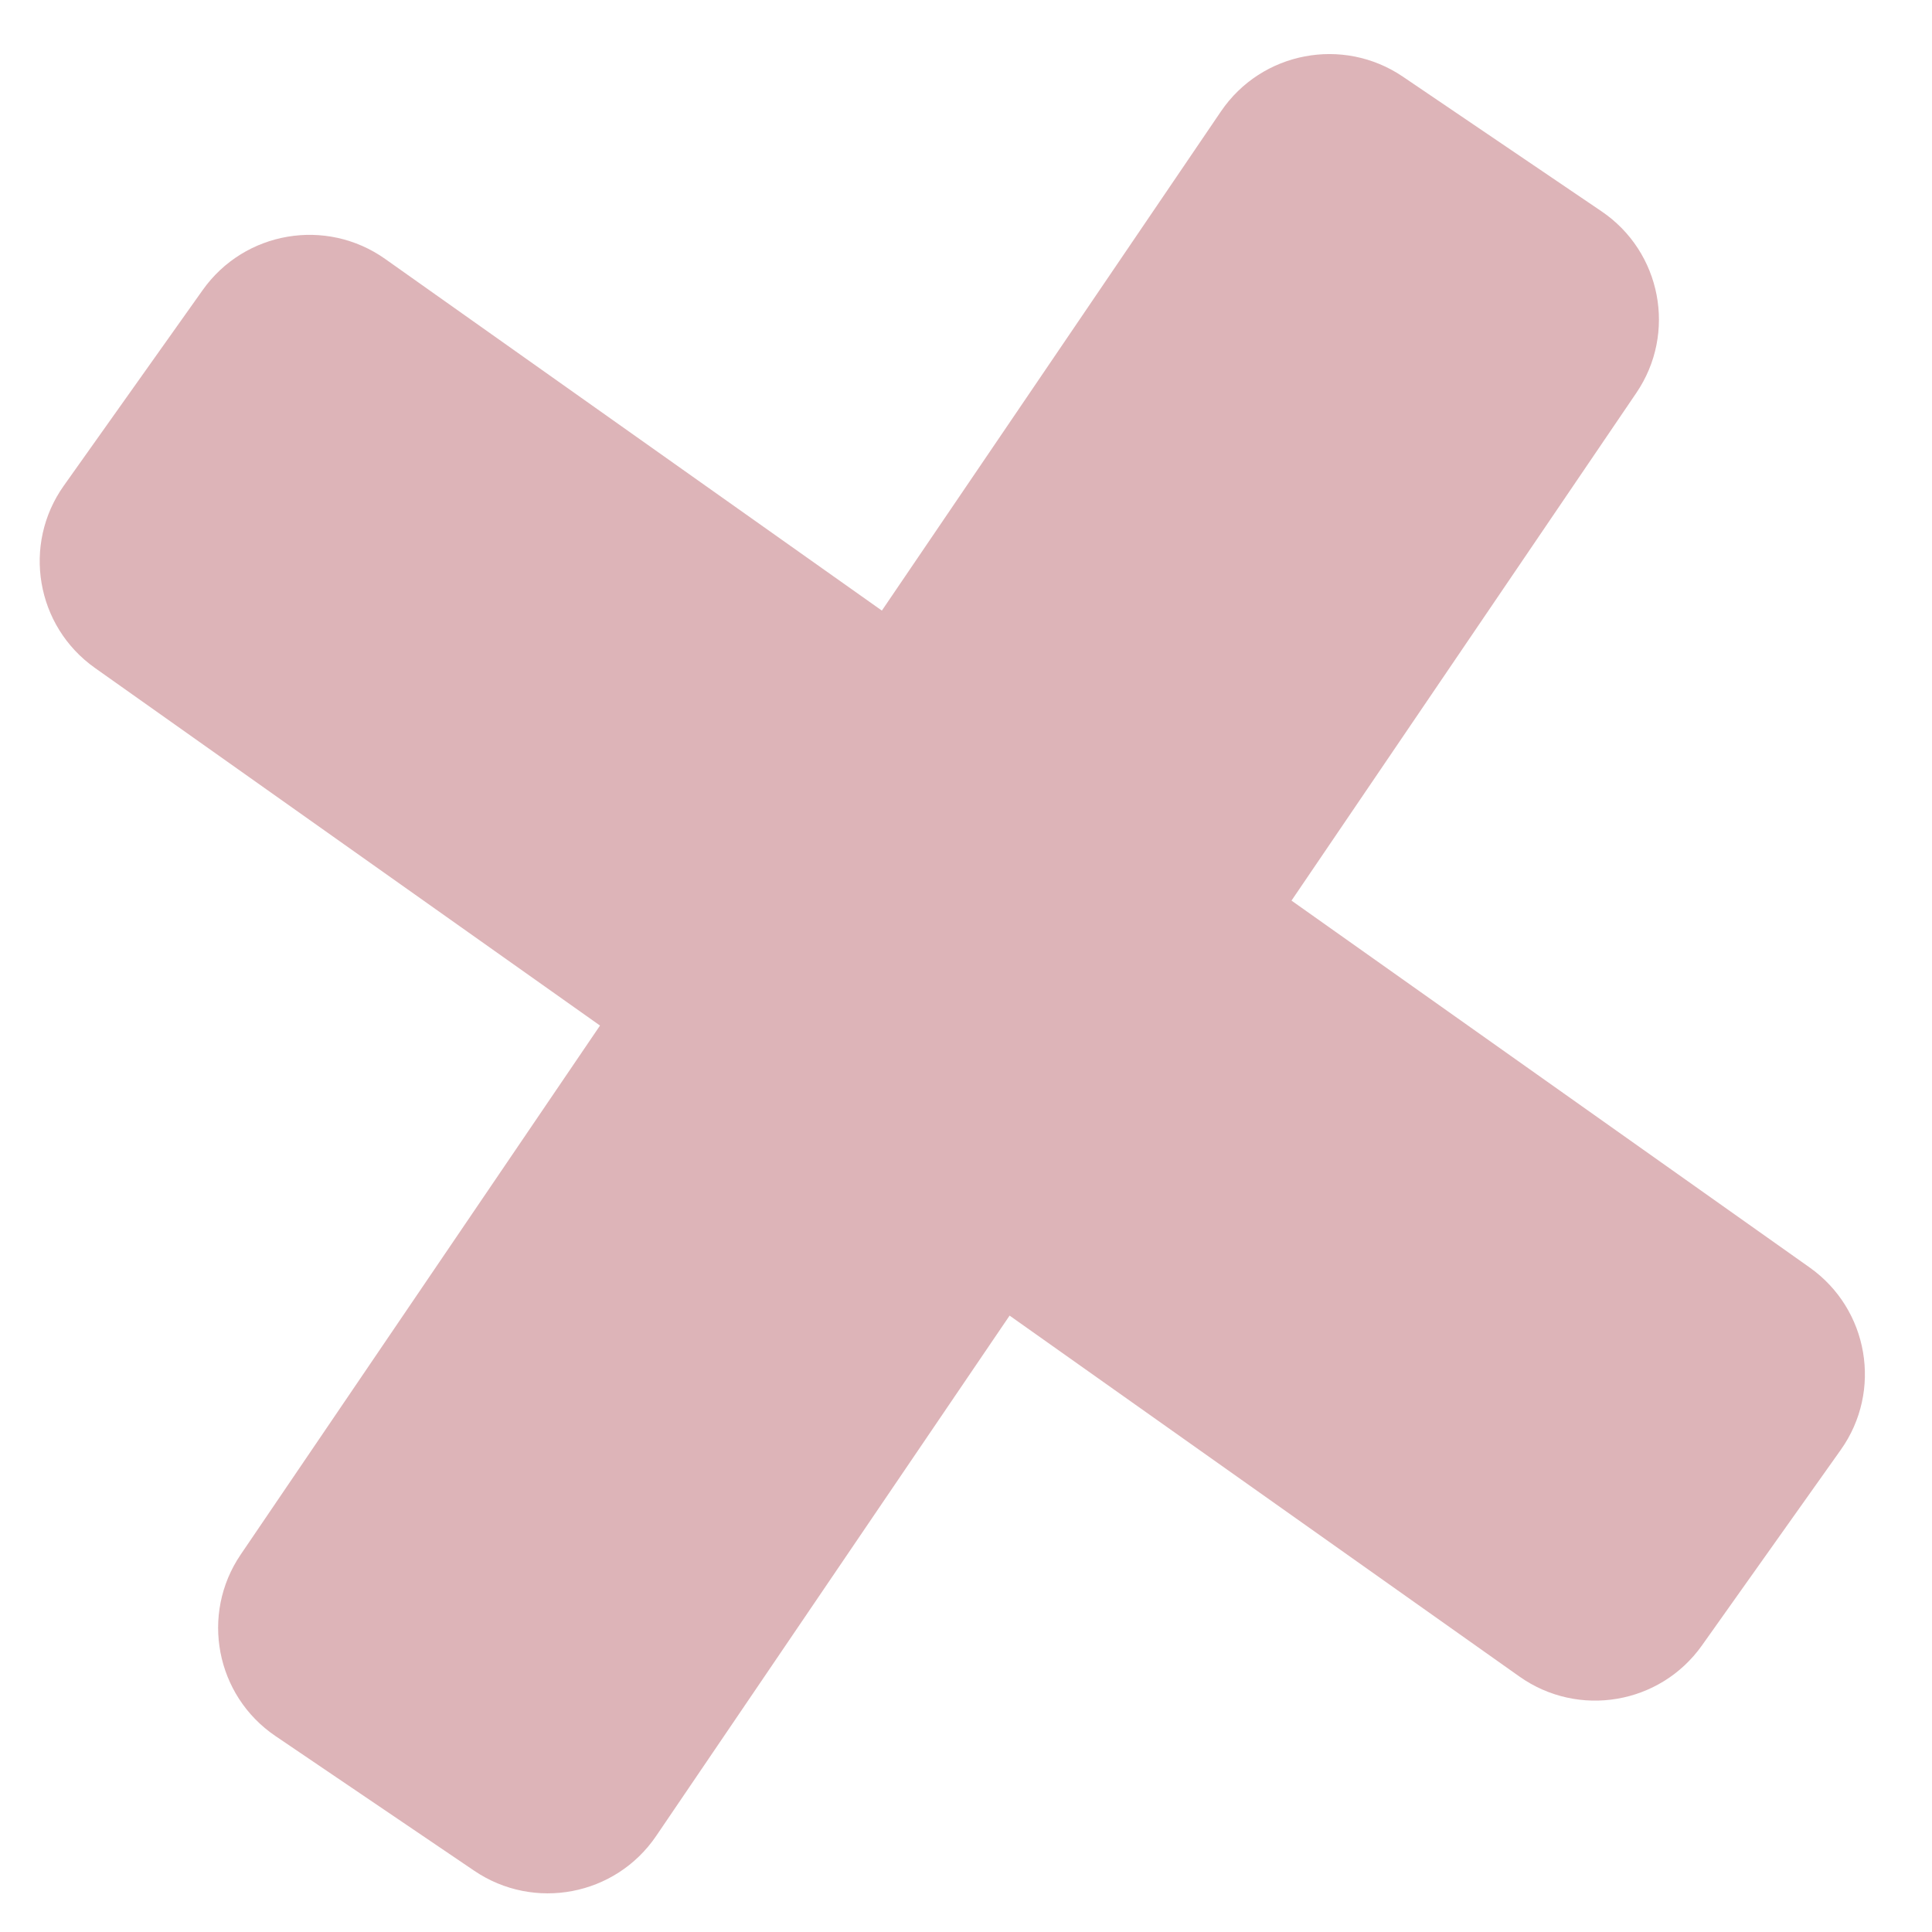 <svg width="46" height="46" viewBox="0 0 46 46" fill="none" xmlns="http://www.w3.org/2000/svg">
<path fill-rule="evenodd" clip-rule="evenodd" d="M29.07 2.653C30.037 1.23 31.975 0.86 33.4 1.824L38.131 5.031C39.556 5.996 39.927 7.932 38.961 9.354L30.75 21.443L43.088 30.179C44.492 31.174 44.824 33.117 43.828 34.52L40.522 39.178C39.526 40.581 37.581 40.912 36.176 39.917L24.038 31.324L15.622 43.715C14.655 45.137 12.717 45.508 11.292 44.542L6.561 41.336C5.136 40.372 4.765 38.435 5.731 37.013L14.286 24.418L2.26 15.903C0.856 14.909 0.524 12.966 1.52 11.563L4.826 6.906C5.822 5.502 7.767 5.171 9.172 6.166L20.997 14.538L29.07 2.653Z" fill="#9E2835" fill-opacity="0.35"/>
</svg>
